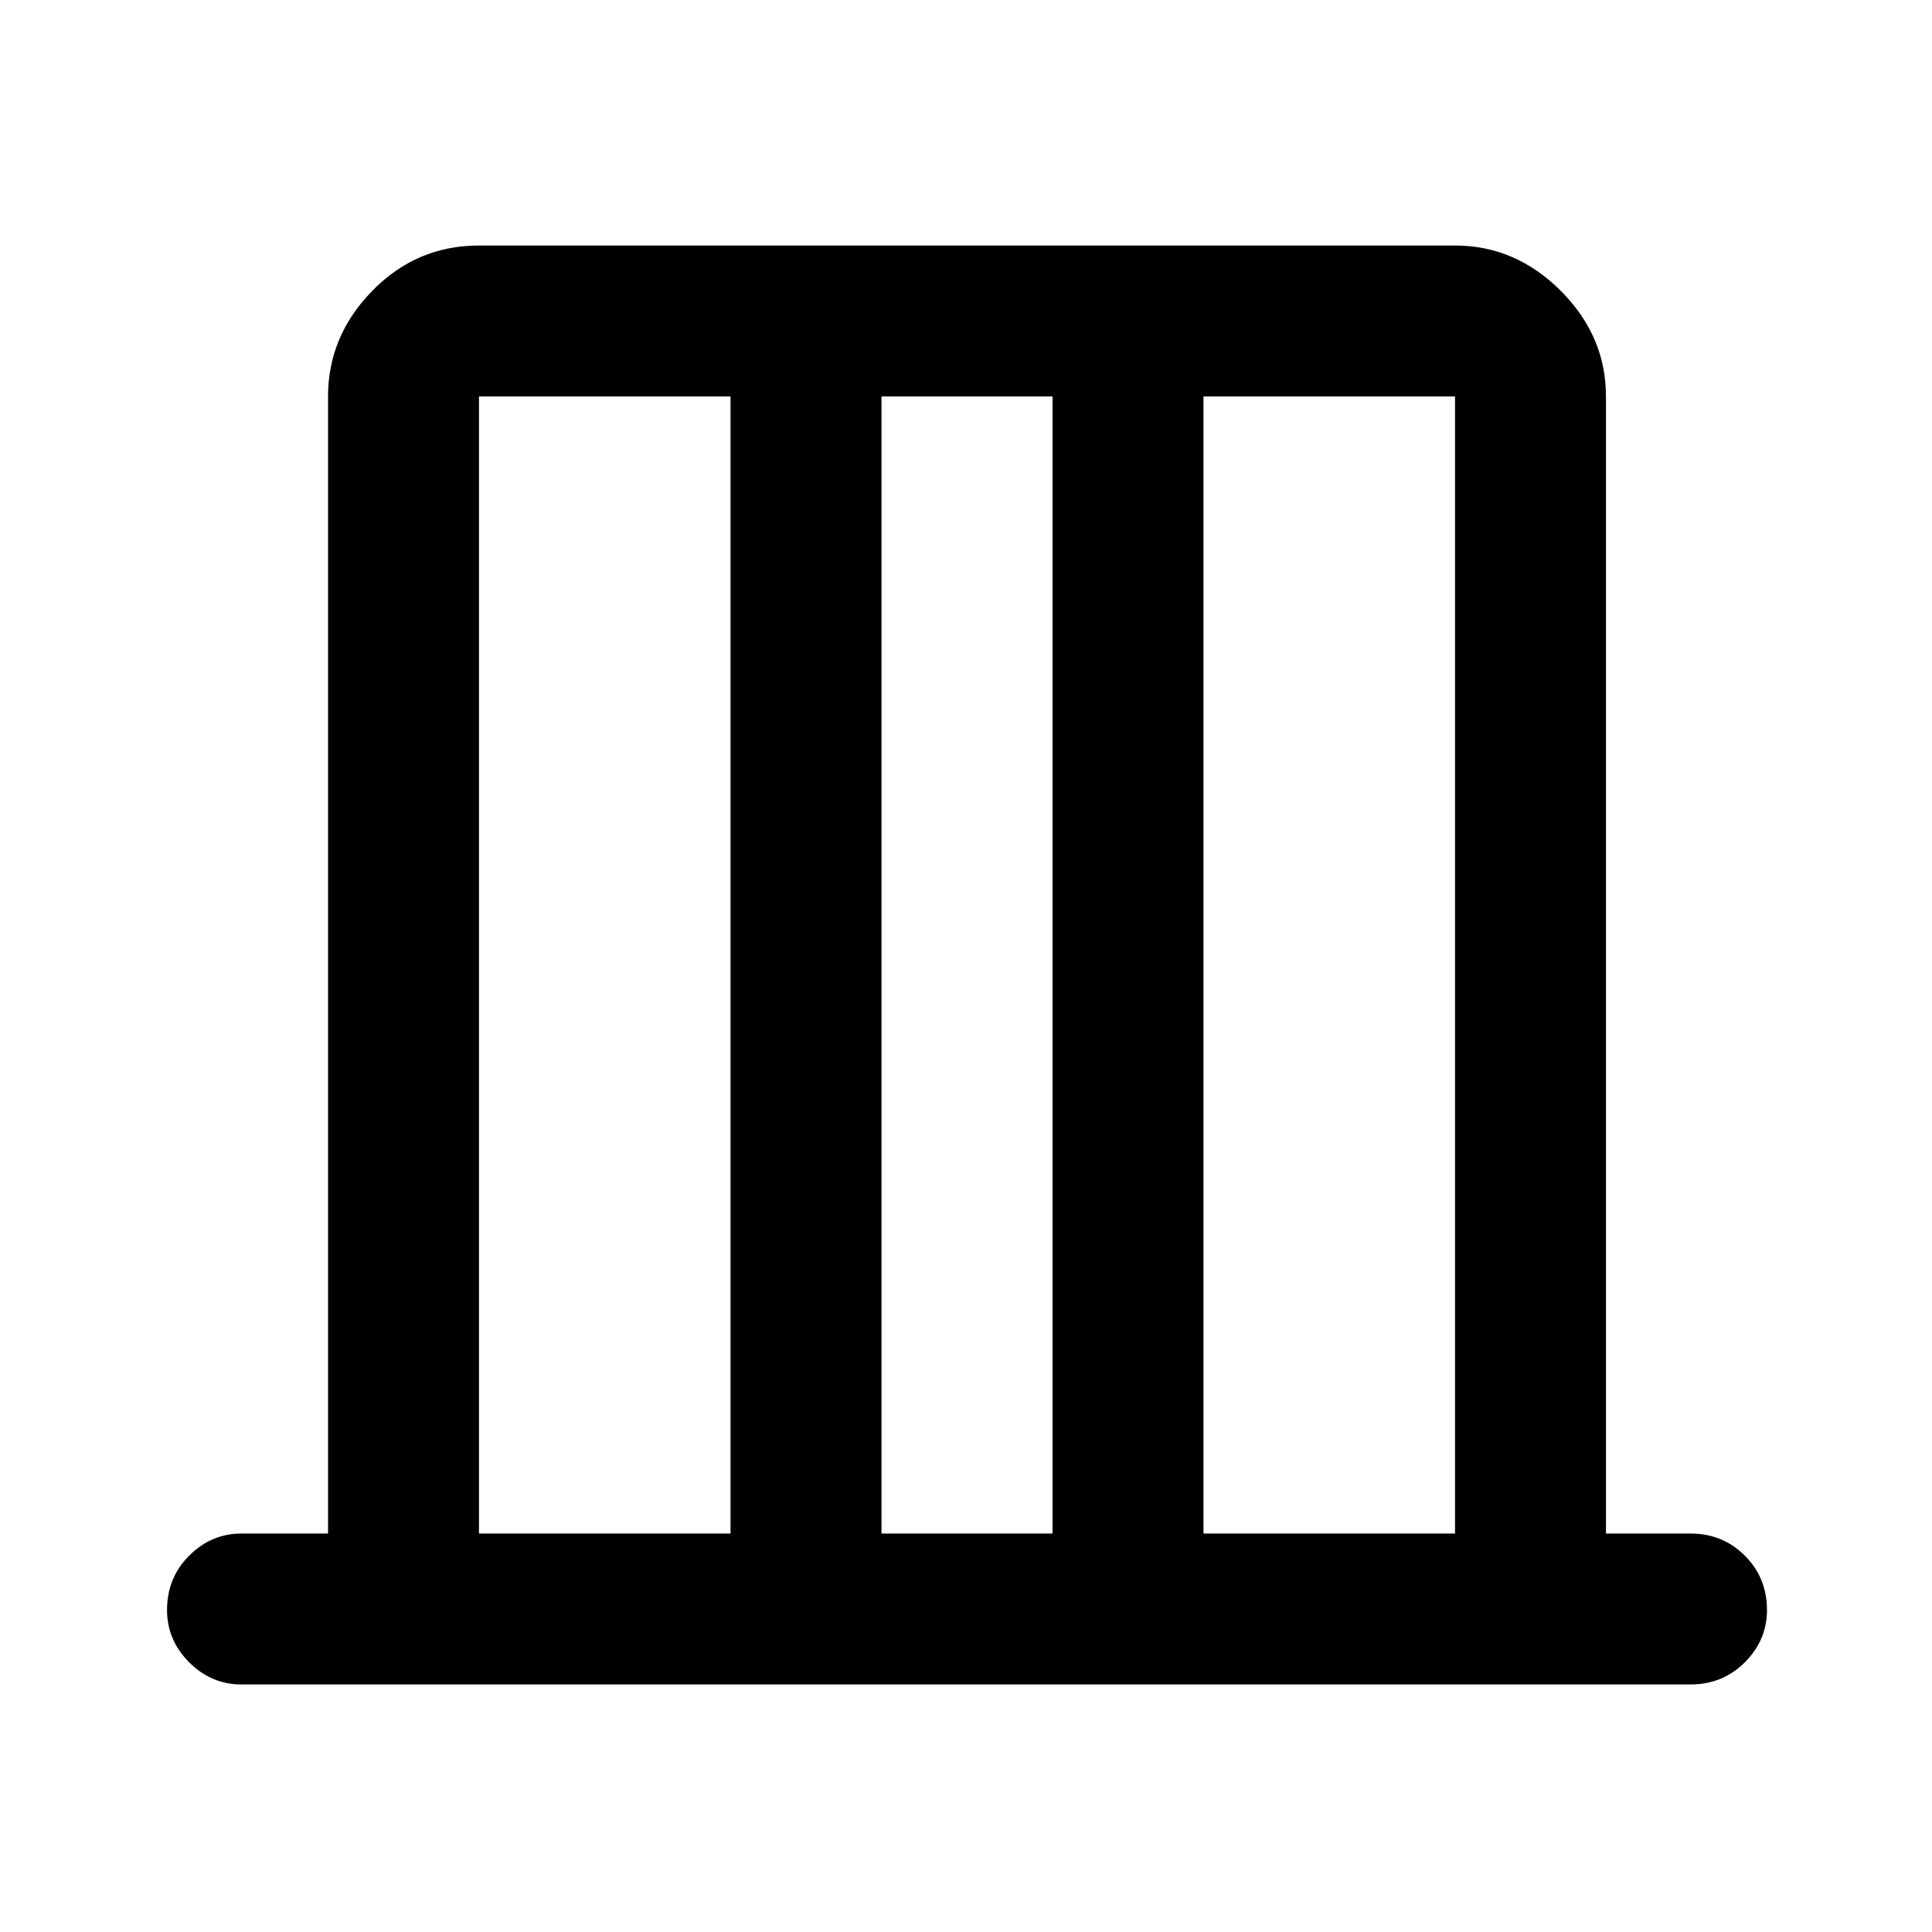 <svg xmlns="http://www.w3.org/2000/svg" height="24" width="24"><path d="M5.95 19.05h3.125V4.925H5.95Zm5 0h2.125V4.925H10.95Zm4 0h3.125V4.925H14.95Zm-9 0V4.925 19.05Zm12.125 0V4.925 19.05ZM3 20.925q-.375 0-.65-.275T2.075 20q0-.4.275-.675T3 19.05h1.075V4.925q0-.75.55-1.313.55-.562 1.325-.562h12.125q.75 0 1.313.562.562.563.562 1.313V19.05H21q.4 0 .675.275t.275.675q0 .375-.275.65t-.675.275Z"/></svg>